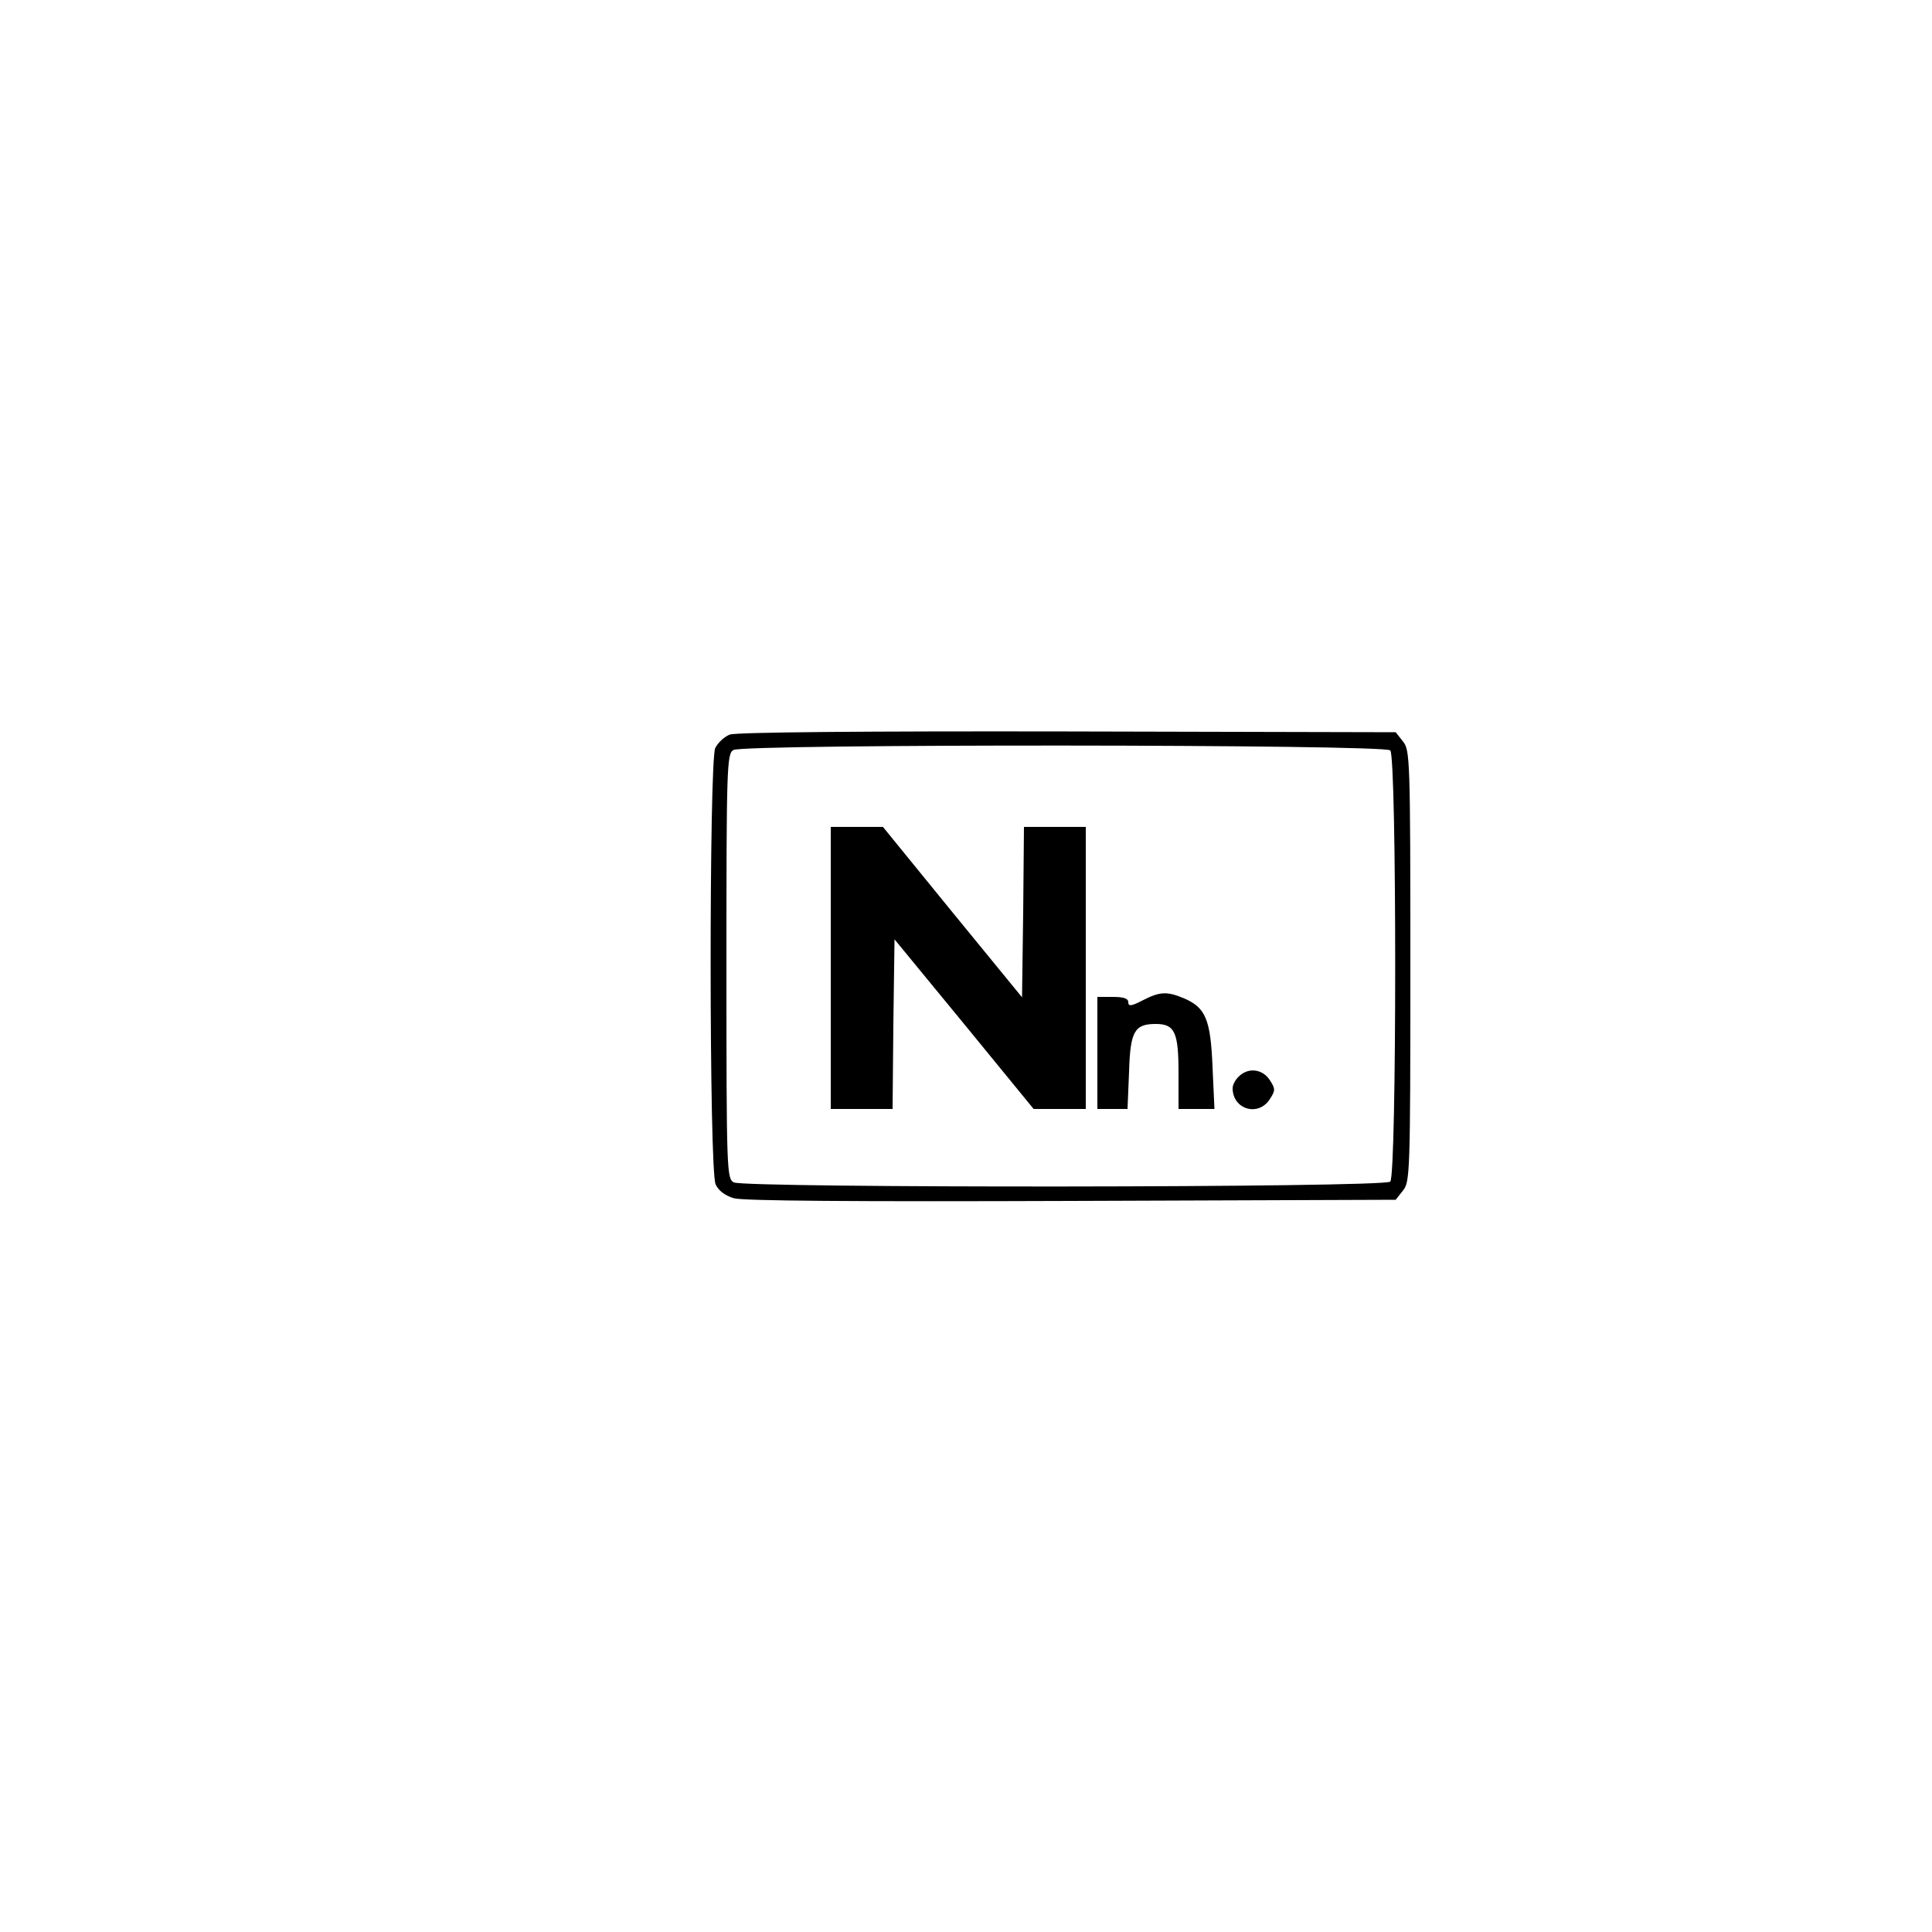 <?xml version="1.0" standalone="no"?>
<!DOCTYPE svg PUBLIC "-//W3C//DTD SVG 20010904//EN"
 "http://www.w3.org/TR/2001/REC-SVG-20010904/DTD/svg10.dtd">
<svg version="1.0" xmlns="http://www.w3.org/2000/svg"
 width="500pt" height="500pt" viewBox="0 0 500 500"
 preserveAspectRatio="xMidYMid meet">

<g transform="translate(0,500) scale(0.1,-0.1)"
fill="#000000" stroke="none">
<path d="M1889 3099 c-14 -5 -31 -21 -38 -35 -16 -36 -16 -1093 1 -1129 7 -16
24 -29 47 -36 24 -7 313 -9 874 -7 l839 3 19 24 c18 22 19 47 19 581 0 534 -1
559 -19 581 l-19 24 -849 2 c-526 1 -858 -2 -874 -8z m1709 -41 c17 -17 17
-1099 0 -1116 -16 -16 -1669 -17 -1699 -2 -18 10 -19 27 -19 560 0 512 1 550
18 559 26 16 1684 15 1700 -1z"/>
<path d="M2150 2495 l0 -365 80 0 80 0 2 220 3 219 180 -219 180 -220 68 0 67
0 0 365 0 365 -80 0 -80 0 -2 -221 -3 -220 -180 220 -180 221 -67 0 -68 0 0
-365z"/>
<path d="M2957 2411 c-29 -15 -37 -16 -37 -5 0 10 -12 14 -40 14 l-40 0 0
-145 0 -145 39 0 39 0 4 96 c3 105 14 124 69 124 49 0 59 -21 59 -126 l0 -94
46 0 47 0 -5 109 c-5 123 -18 153 -73 177 -45 19 -63 18 -108 -5z"/>
<path d="M3206 2214 c-9 -8 -16 -22 -16 -30 0 -55 66 -75 96 -29 15 23 15 27
0 50 -19 29 -56 33 -80 9z"/>
</g>
</svg>
